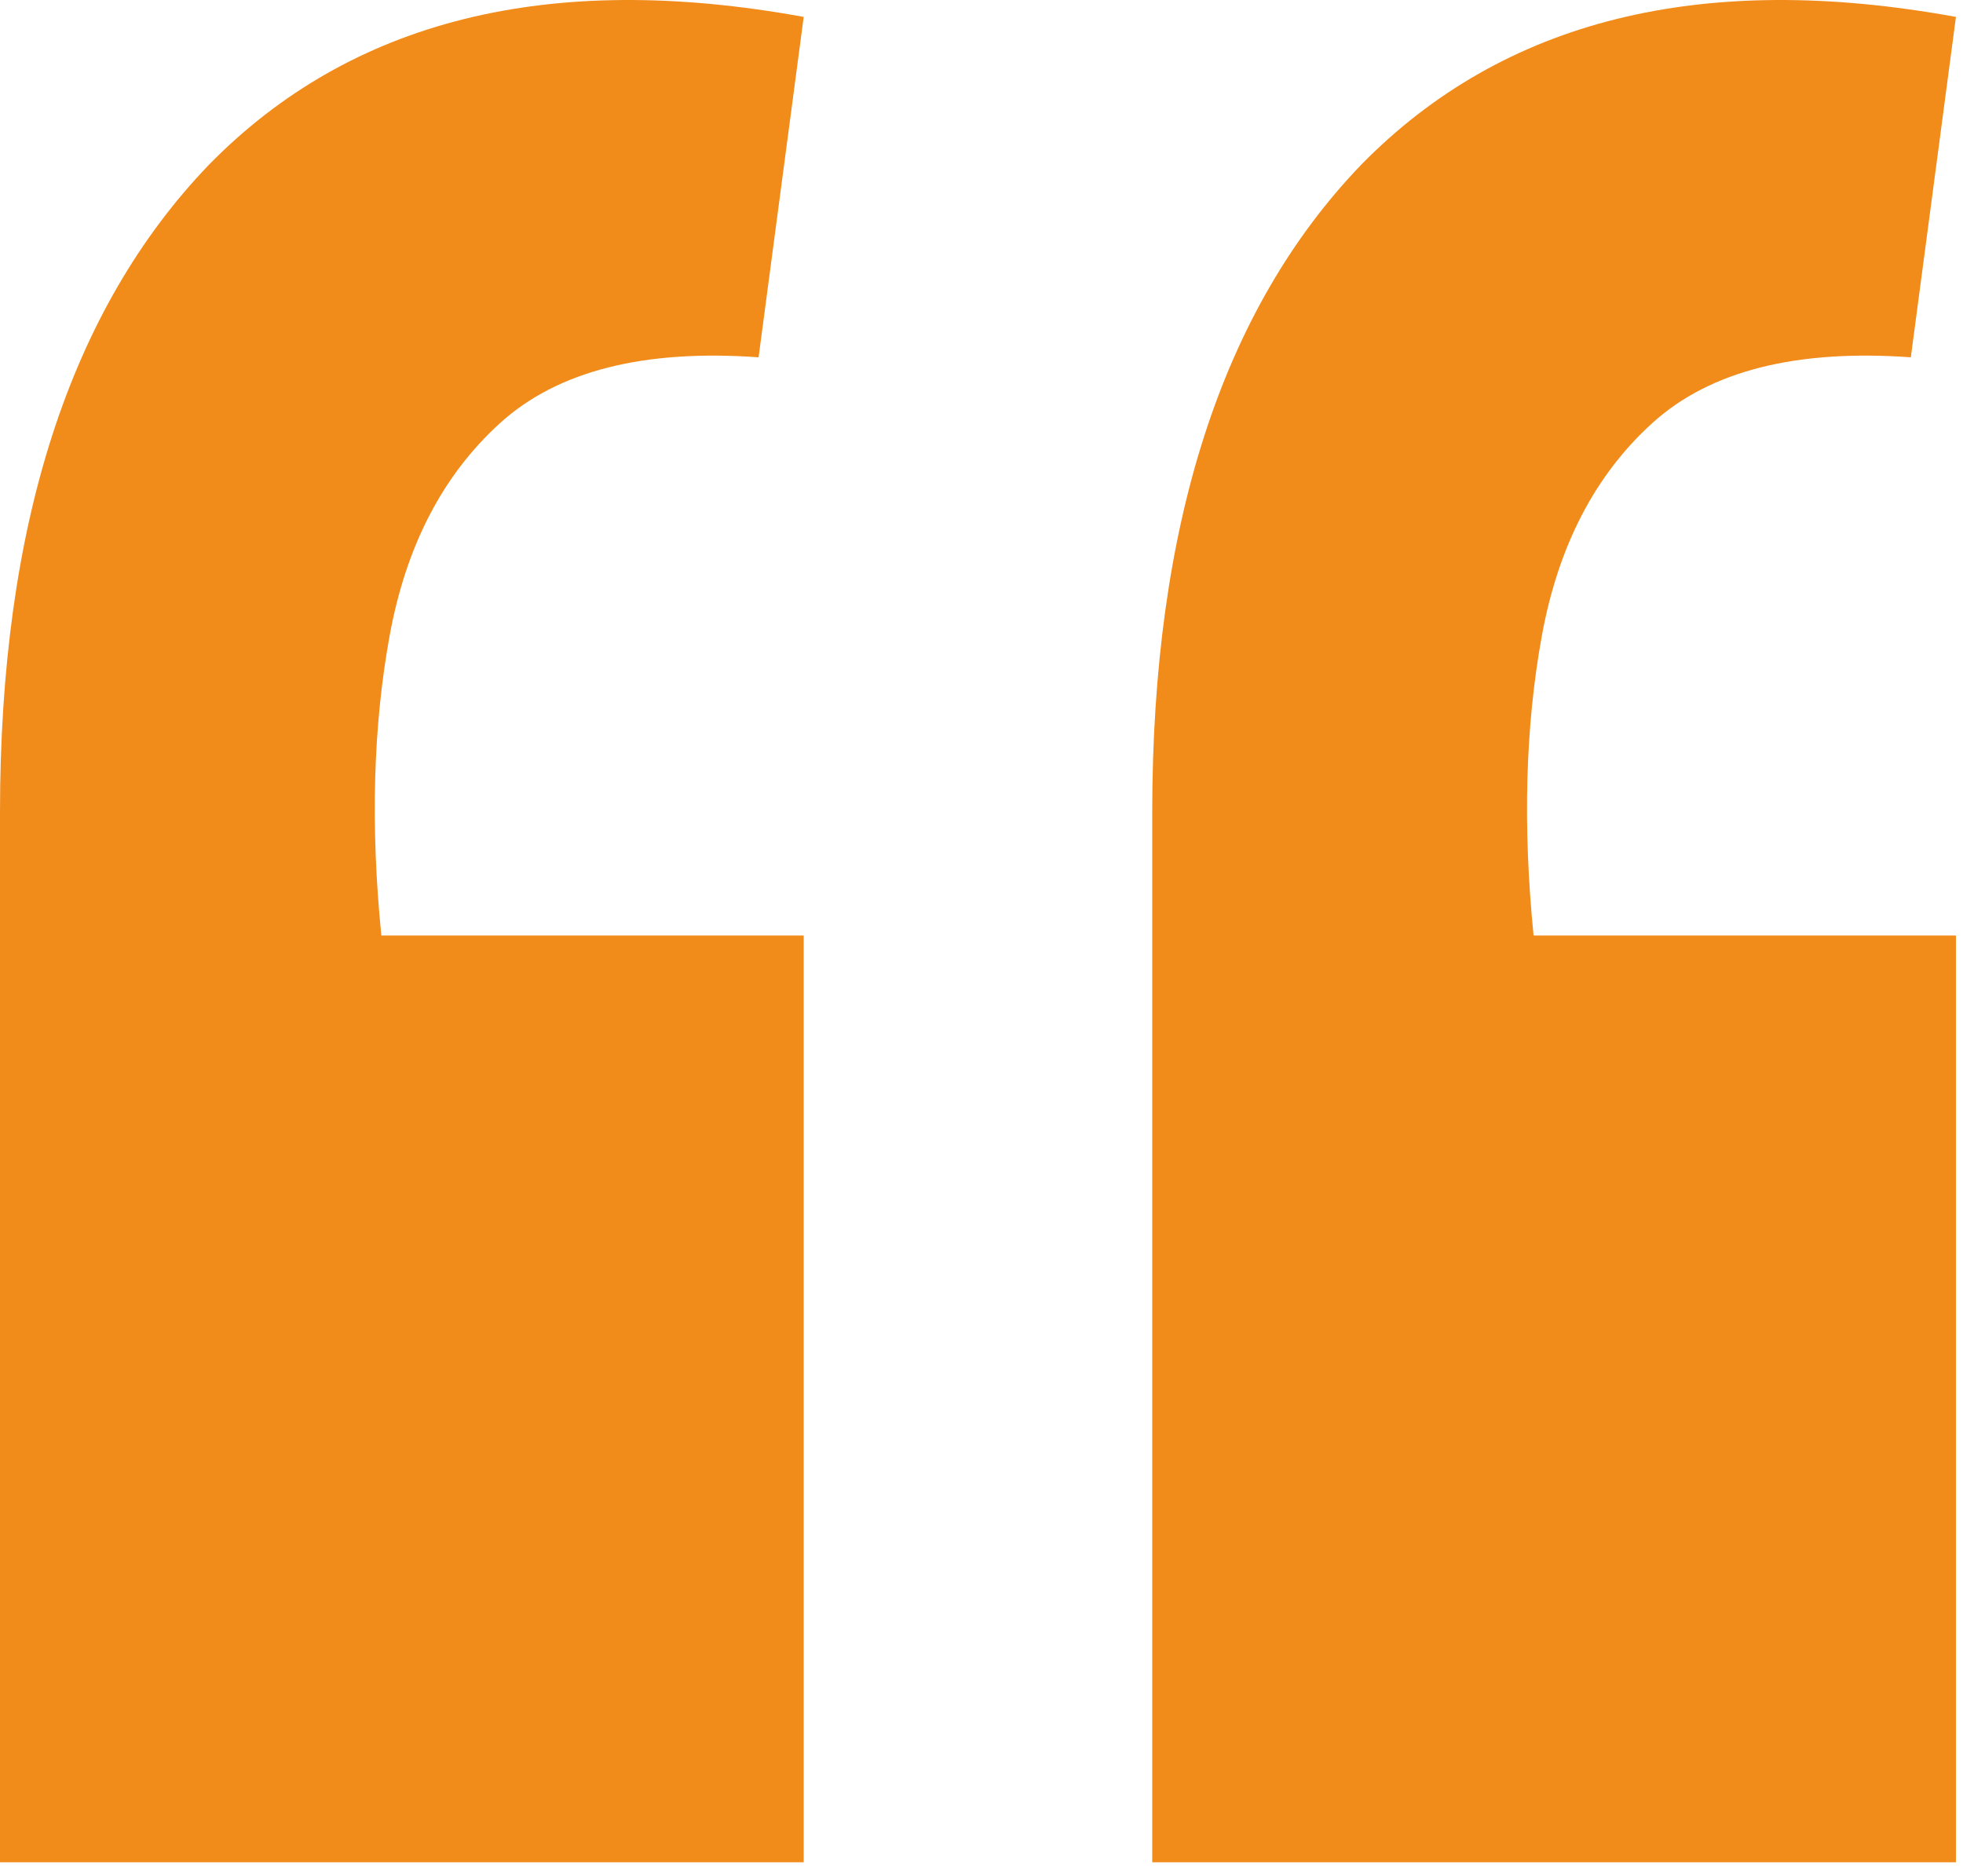 <svg width="45" height="43" viewBox="0 0 45 43" fill="none" xmlns="http://www.w3.org/2000/svg">
<path d="M44.838 0.388L43.804 8.19C41.172 8.002 39.198 8.503 37.882 9.694C36.566 10.885 35.72 12.514 35.344 14.582C34.968 16.65 34.905 18.937 35.156 21.444H44.838V42.688H26.414V18.624C26.414 12.044 28.012 7.093 31.208 3.772C34.467 0.451 39.01 -0.677 44.838 0.388ZM18.424 0.388L17.39 8.19C14.758 8.002 12.784 8.503 11.468 9.694C10.152 10.885 9.306 12.514 8.93 14.582C8.554 16.65 8.491 18.937 8.742 21.444H18.424V42.688H0V18.624C0 12.044 1.598 7.093 4.794 3.772C8.053 0.451 12.596 -0.677 18.424 0.388Z" fill="#f18b1a"/>
</svg>
